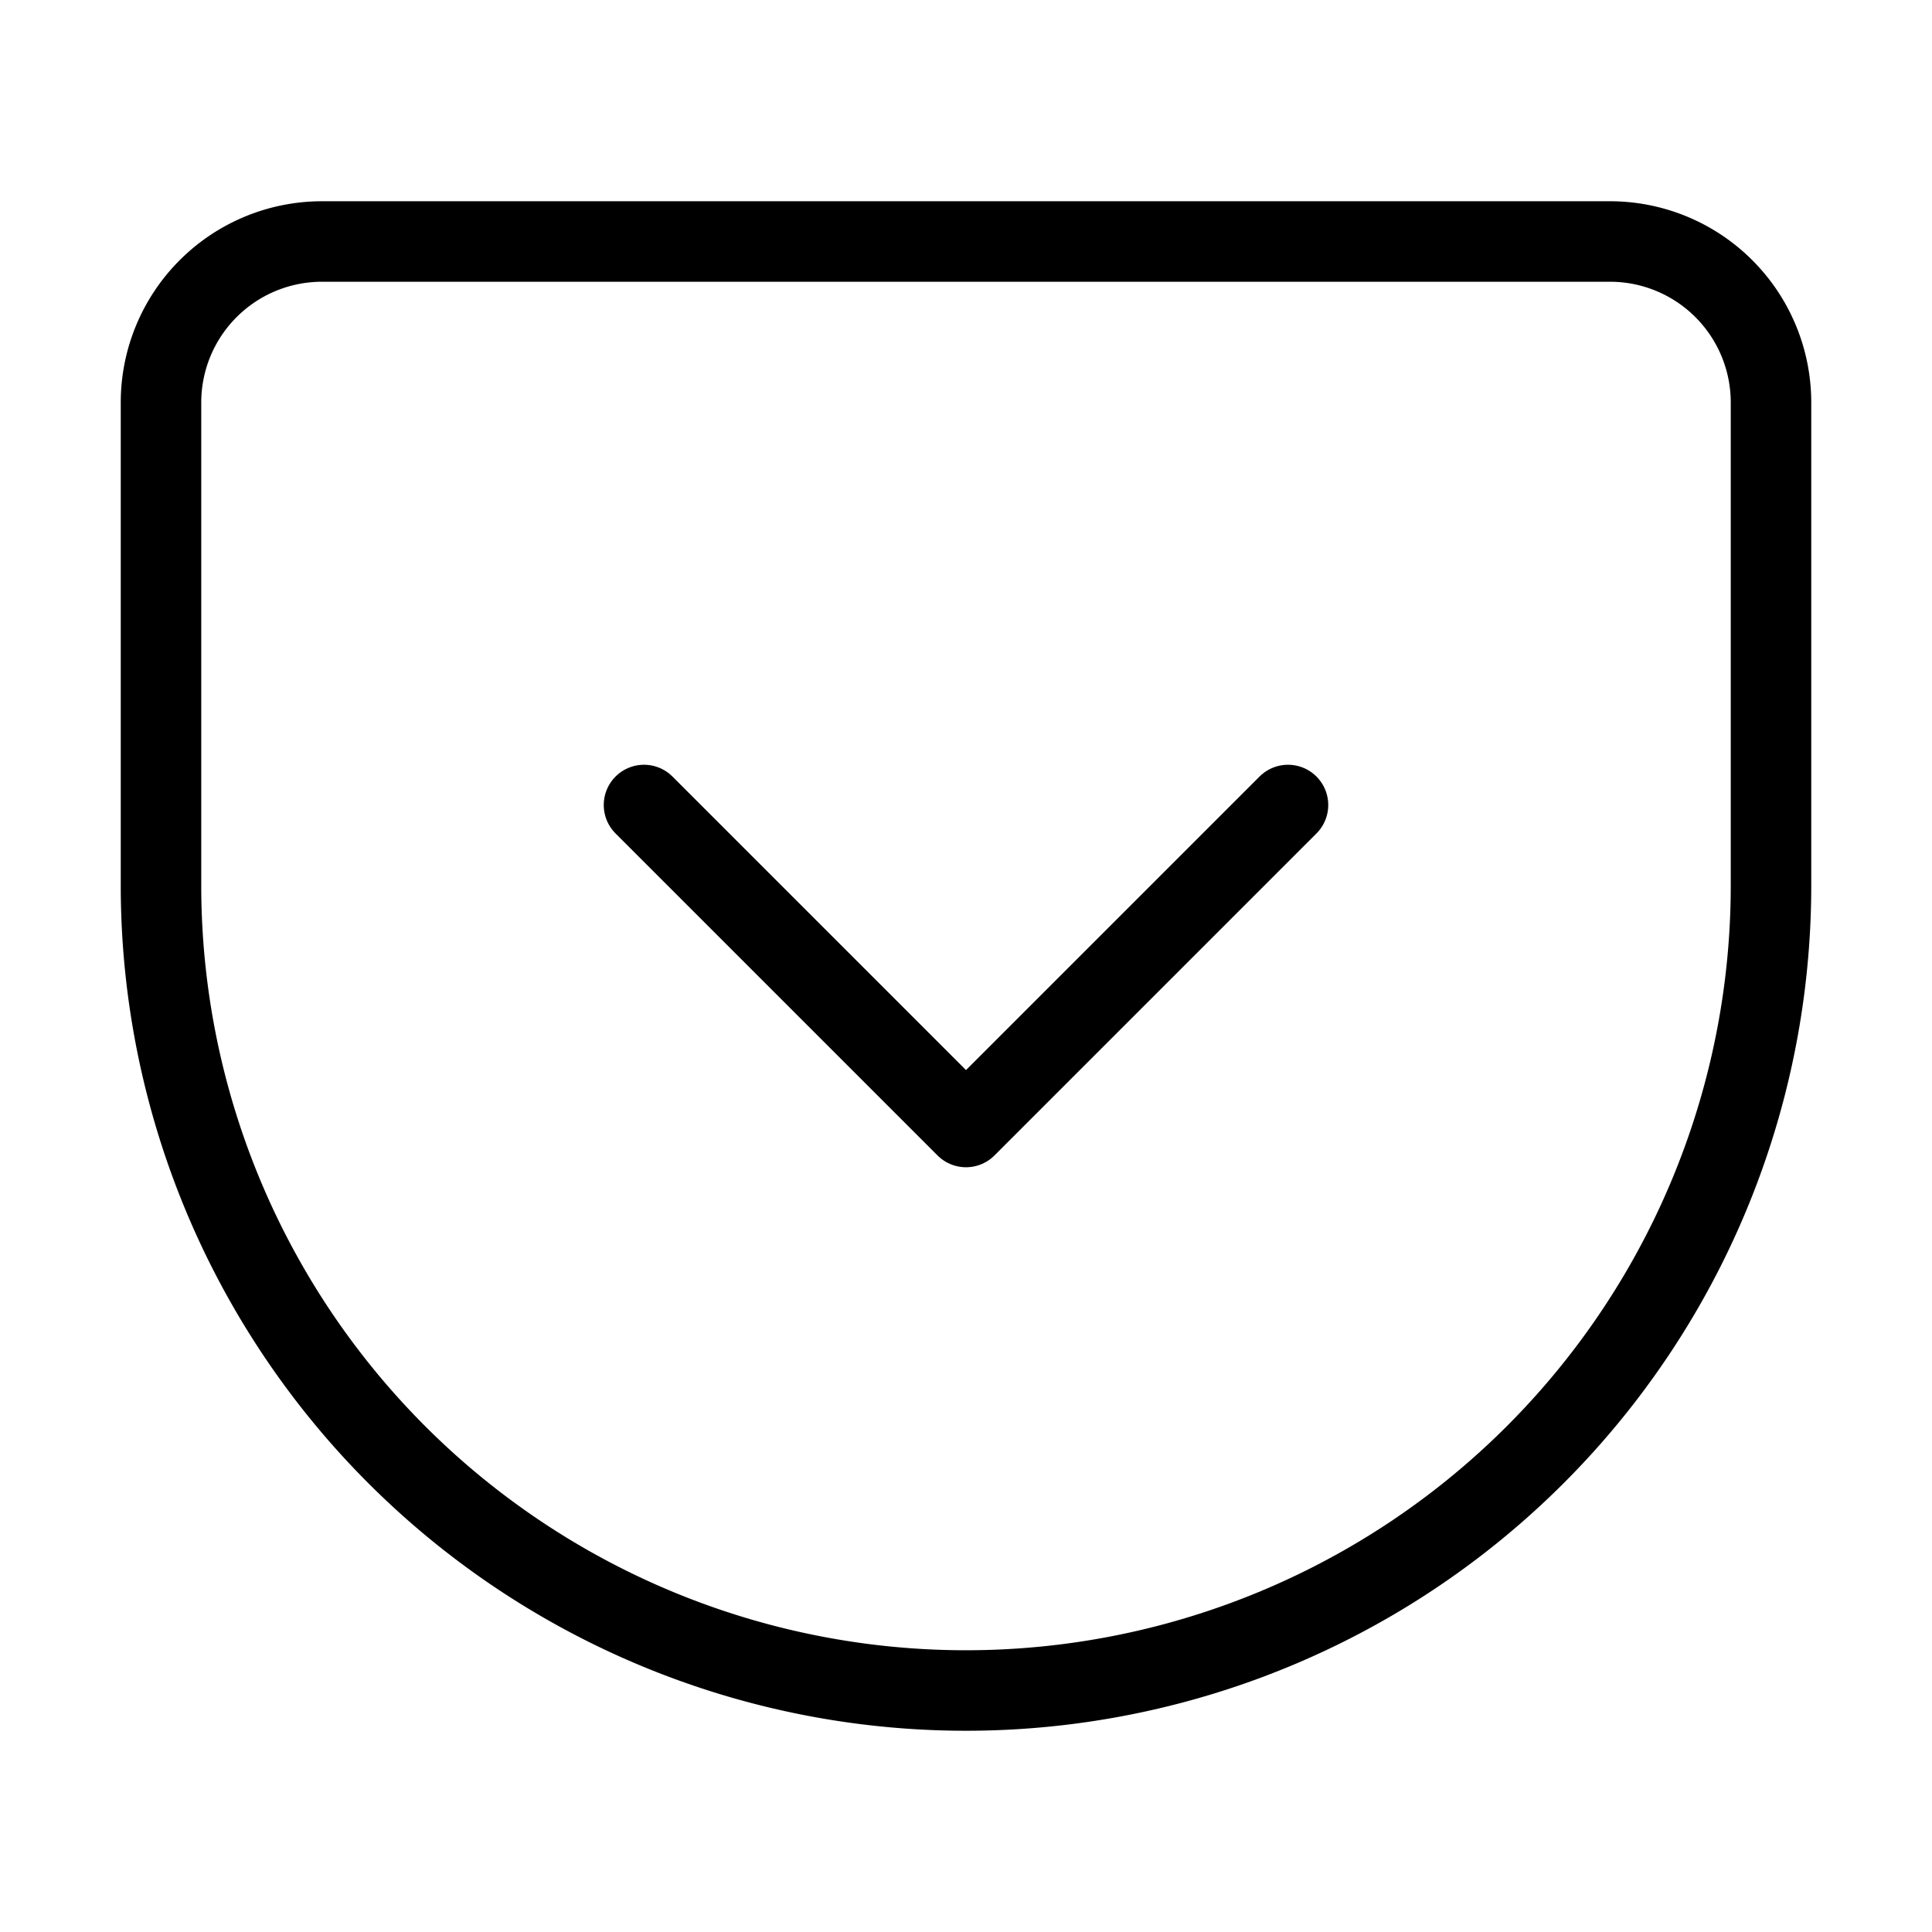 <svg xmlns="http://www.w3.org/2000/svg" fill="none" id="icon_pocket" stroke="currentColor" stroke-linecap="round" stroke-linejoin="round" viewBox="0 0 24 24"><path d="M4 3h16a2 2 0 0 1 2 2v6a10 10 0 0 1-10 10A10 10 0 0 1 2 11V5a2 2 0 0 1 2-2z" /><polyline points="8 10 12 14 16 10" /></svg>